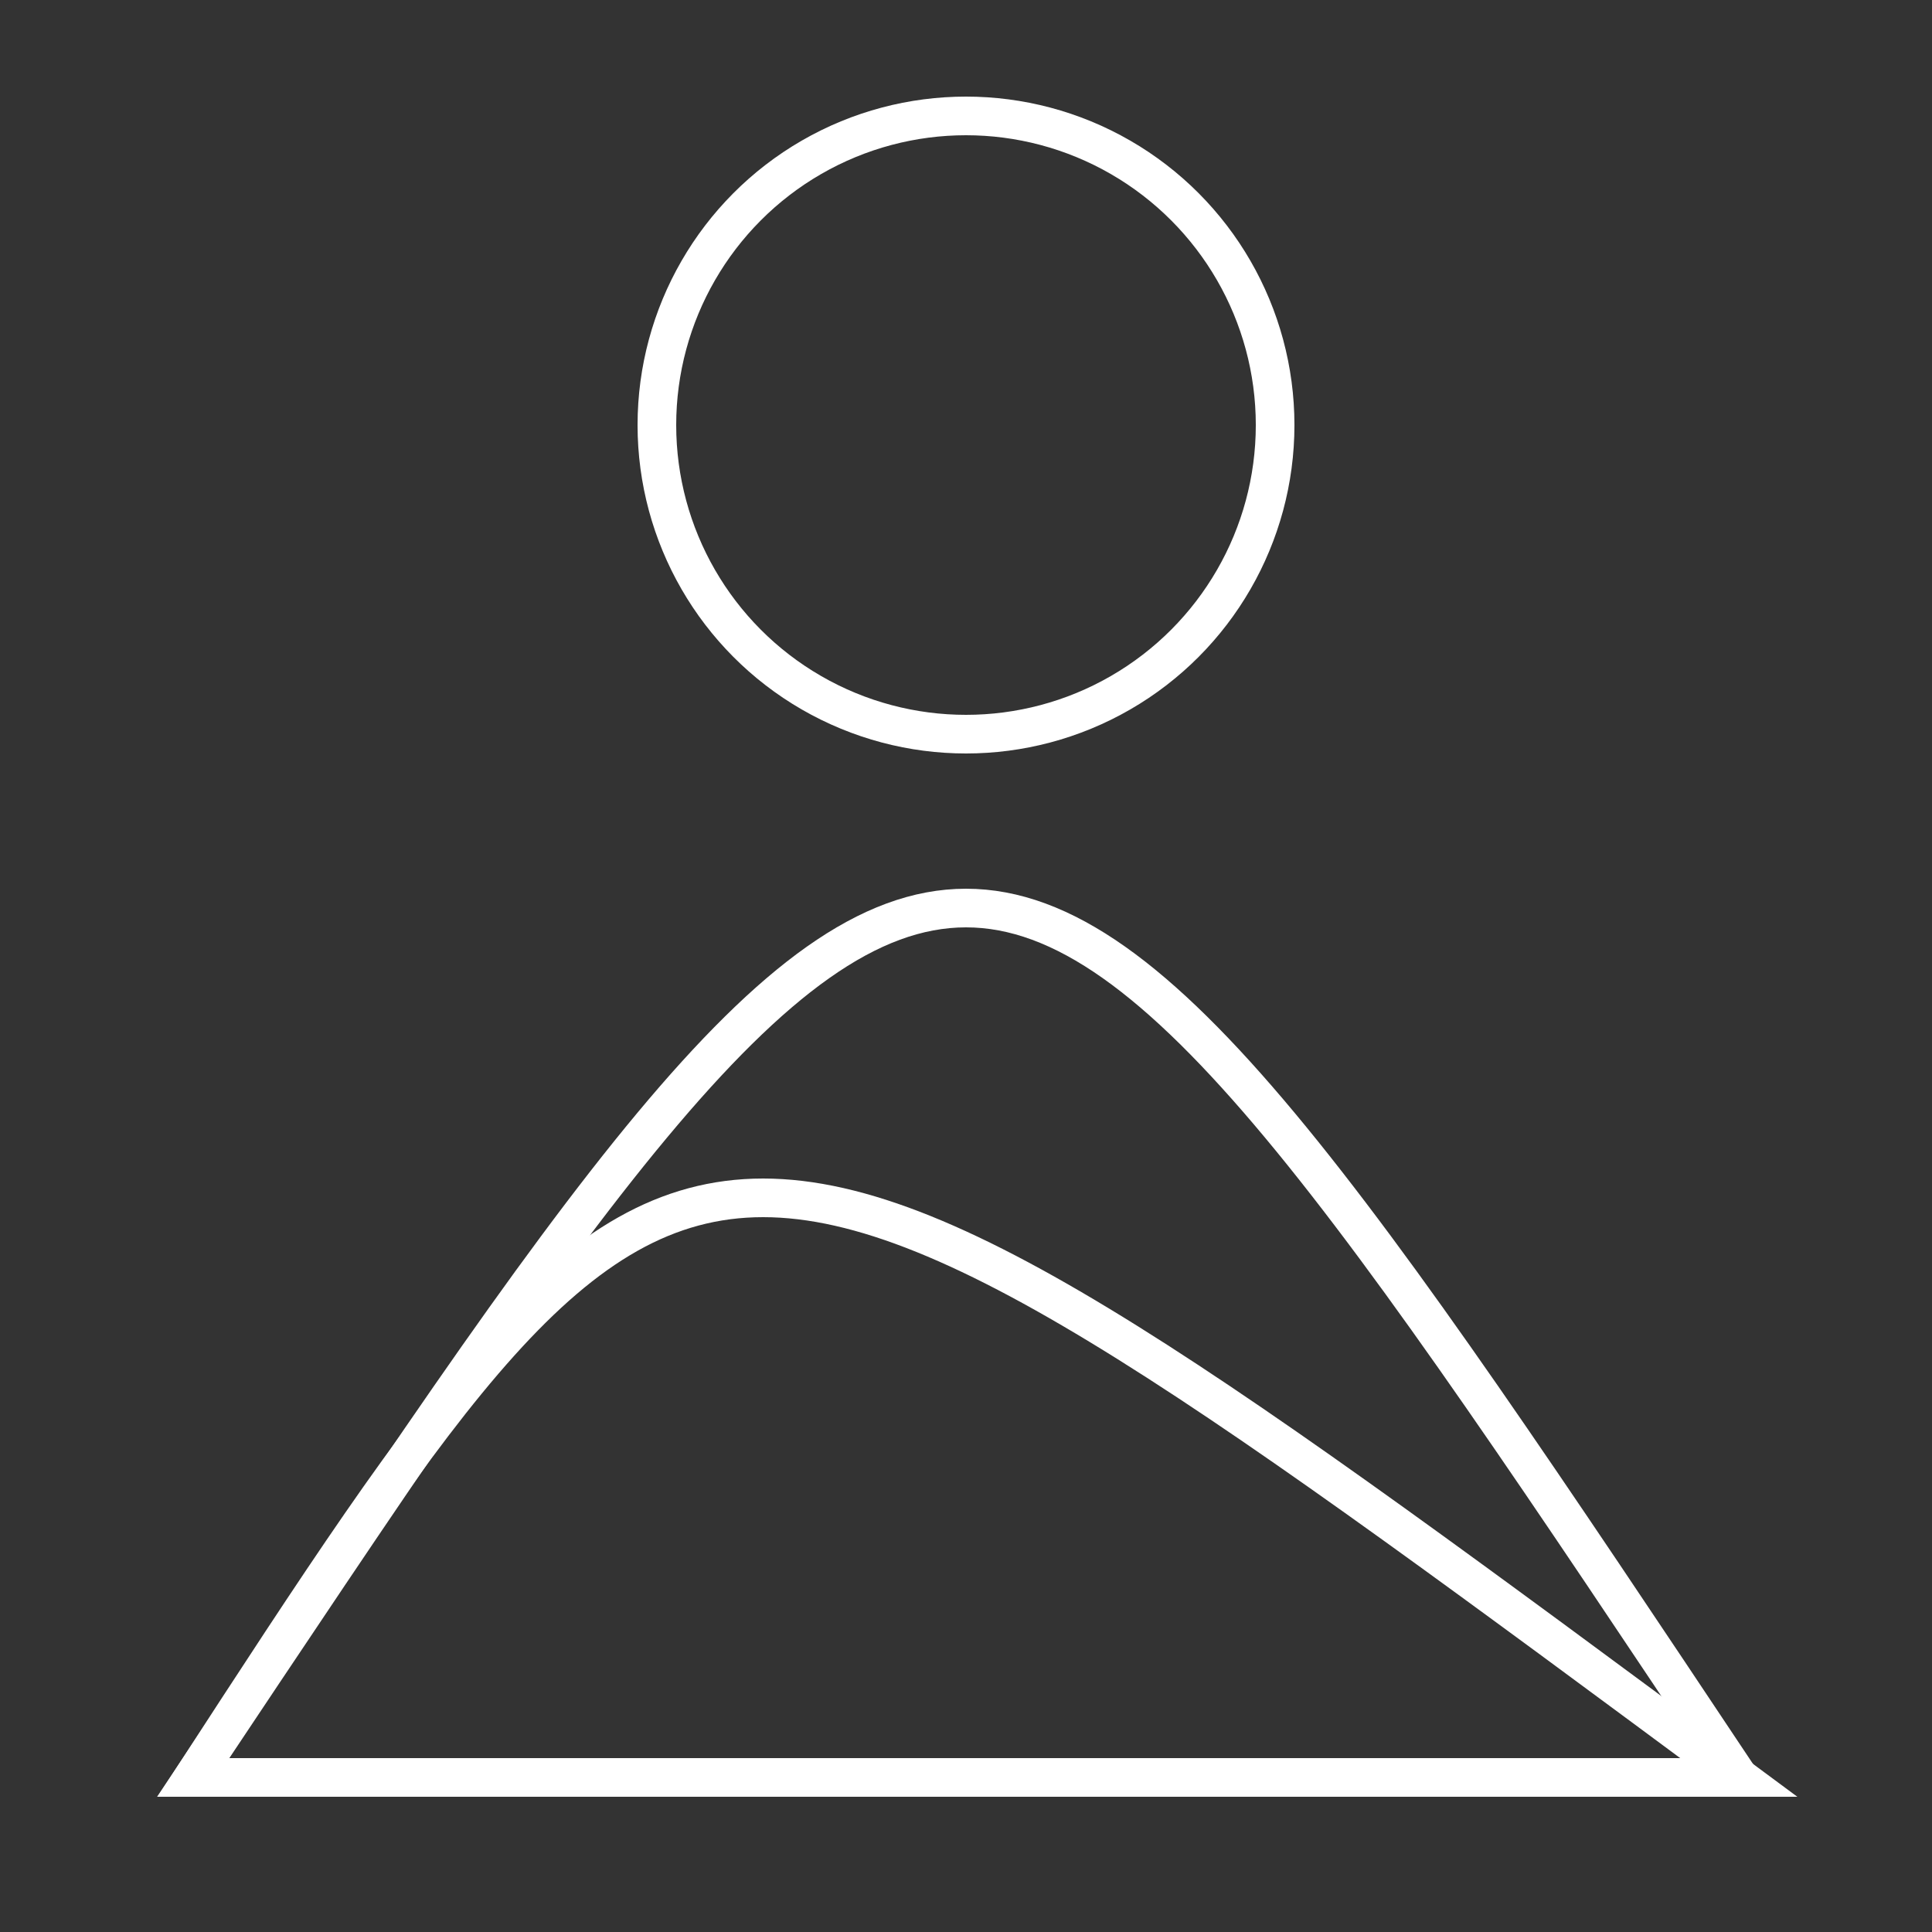 <?xml version="1.0" encoding="utf-8"?>
<!DOCTYPE svg PUBLIC "-//W3C//DTD SVG 1.1//EN" "http://www.w3.org/Graphics/SVG/1.1/DTD/svg11.dtd">
<svg version="1.1" id="Layer_1" xmlns="http://www.w3.org/2000/svg" xmlns:xlink="http://www.w3.org/1999/xlink" x="0px" y="0px"
     width="500px" height="500px" viewBox="0 0 500 500" enable-background="new 0 0 500 500" xml:space="preserve">
        <rect x="0" y="0" width="500" height="500" fill="#333333" stroke="none"/>
        <g id="all" fill="none">
            <g id="head" stroke="white" stroke-width="10">
                <circle cx="250" cy="110" r="80"/>
            </g>
            <g id="body" stroke="white" stroke-width="10">
                <path d="M50 460 c130 -200 130 -200 400 0z"/>
                <path d="M50 460 c200 -300 200 -300 400 0z"/>
            </g>
        </g>
</svg>